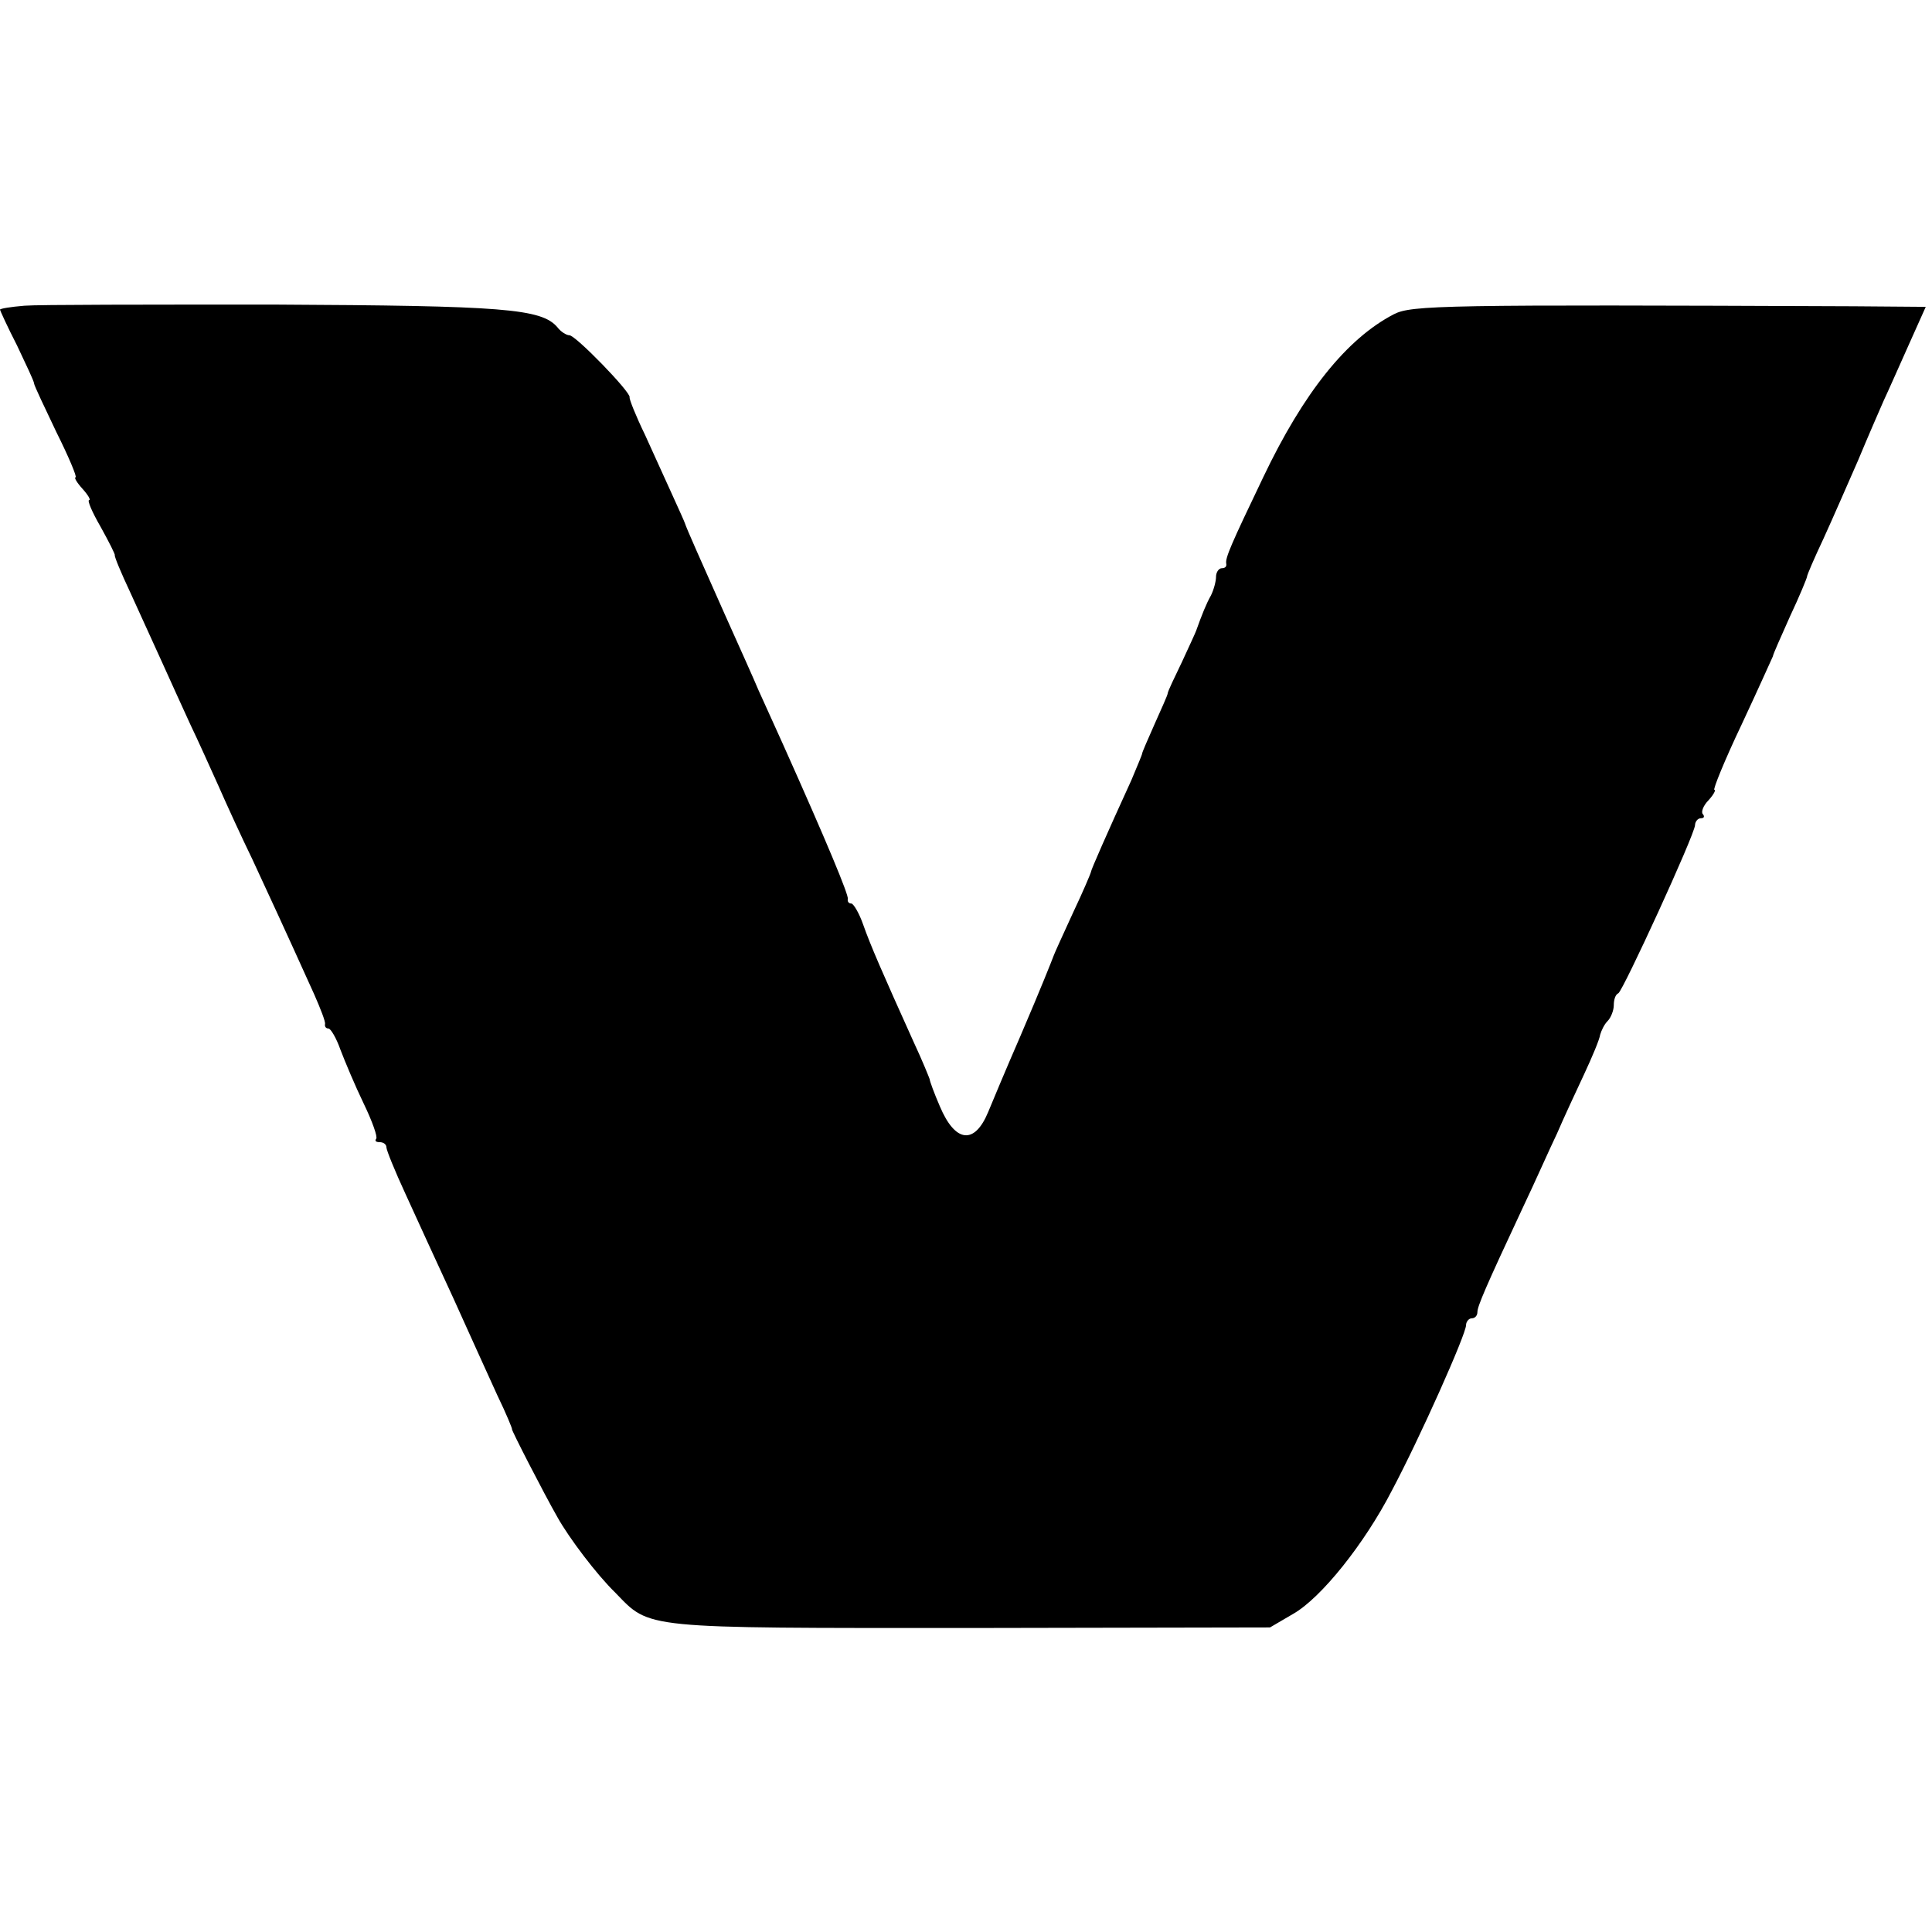 <?xml version="1.0" standalone="no"?>
<!DOCTYPE svg PUBLIC "-//W3C//DTD SVG 20010904//EN"
 "http://www.w3.org/TR/2001/REC-SVG-20010904/DTD/svg10.dtd">
<svg version="1.0" xmlns="http://www.w3.org/2000/svg"
 width="340pt" height="340pt" viewBox="0 0 340 340"
 preserveAspectRatio="xMidYMid meet">
<g transform="translate(0,340) scale(0.1,-0.1)"
fill="#000000" stroke="none">
<path d="M43 2862 c-24 -2 -43 -5 -43 -7 0 -1 13 -30 30 -63 16 -34 30 -63 30
-67 0 -3 18 -41 39 -85 22 -44 37 -80 34 -80 -3 0 2 -9 12 -20 10 -11 15 -20
12 -20 -4 0 5 -21 20 -47 15 -27 26 -49 25 -50 -1 -2 11 -31 27 -65 16 -35 41
-90 56 -123 15 -33 37 -82 50 -110 13 -27 35 -76 49 -107 14 -32 41 -91 60
-130 31 -67 53 -114 109 -238 11 -25 20 -48 19 -52 -1 -5 2 -8 6 -8 4 0 14
-17 21 -37 8 -21 26 -64 41 -95 15 -31 25 -59 22 -62 -3 -4 0 -6 6 -6 7 0 12
-4 12 -9 0 -5 15 -42 34 -83 18 -40 56 -122 84 -183 27 -60 62 -137 77 -170
16 -33 27 -60 26 -60 -2 0 56 -113 80 -155 20 -36 69 -101 102 -133 62 -64 43
-62 624 -62 l528 1 41 24 c49 28 125 123 173 216 50 94 131 276 131 292 0 6 5
12 10 12 6 0 10 5 10 11 0 10 14 43 80 184 21 44 47 103 60 130 12 28 34 75
48 105 14 30 27 61 28 69 2 7 7 18 13 24 6 6 11 19 11 28 0 10 3 19 8 21 8 4
134 278 135 296 0 6 5 12 10 12 6 0 7 3 4 7 -4 3 0 15 10 25 9 10 13 18 10 18
-3 0 18 52 48 115 30 64 54 118 55 120 0 3 14 34 30 70 17 36 30 68 30 70 0 3
13 33 29 67 16 35 43 97 61 138 17 41 38 89 45 105 8 17 27 60 44 98 l30 67
-127 1 c-722 3 -778 2 -809 -14 -83 -43 -159 -138 -230 -287 -57 -119 -67
-142 -65 -152 1 -5 -2 -8 -8 -8 -5 0 -10 -7 -10 -15 0 -8 -4 -23 -9 -33 -8
-14 -16 -34 -26 -62 -1 -3 -12 -27 -25 -55 -13 -27 -25 -52 -25 -55 0 -3 -11
-27 -23 -54 -12 -27 -22 -50 -22 -52 0 -2 -9 -23 -19 -47 -43 -94 -71 -158
-71 -161 0 -2 -14 -35 -32 -73 -17 -37 -32 -70 -33 -73 -5 -13 -21 -54 -60
-145 -24 -55 -49 -115 -56 -132 -24 -58 -58 -54 -85 10 -10 23 -18 45 -18 48
-1 3 -13 33 -28 65 -55 122 -76 170 -89 207 -7 20 -17 37 -21 37 -4 0 -7 3 -6
8 2 6 -36 98 -114 272 -16 36 -36 79 -43 95 -7 17 -34 77 -60 135 -44 99 -66
148 -70 160 -2 6 -32 71 -70 155 -16 33 -28 63 -27 66 2 9 -95 109 -106 109
-5 0 -15 6 -21 14 -28 33 -95 38 -498 40 -219 0 -417 0 -440 -2z"/>
</g>
</svg>
